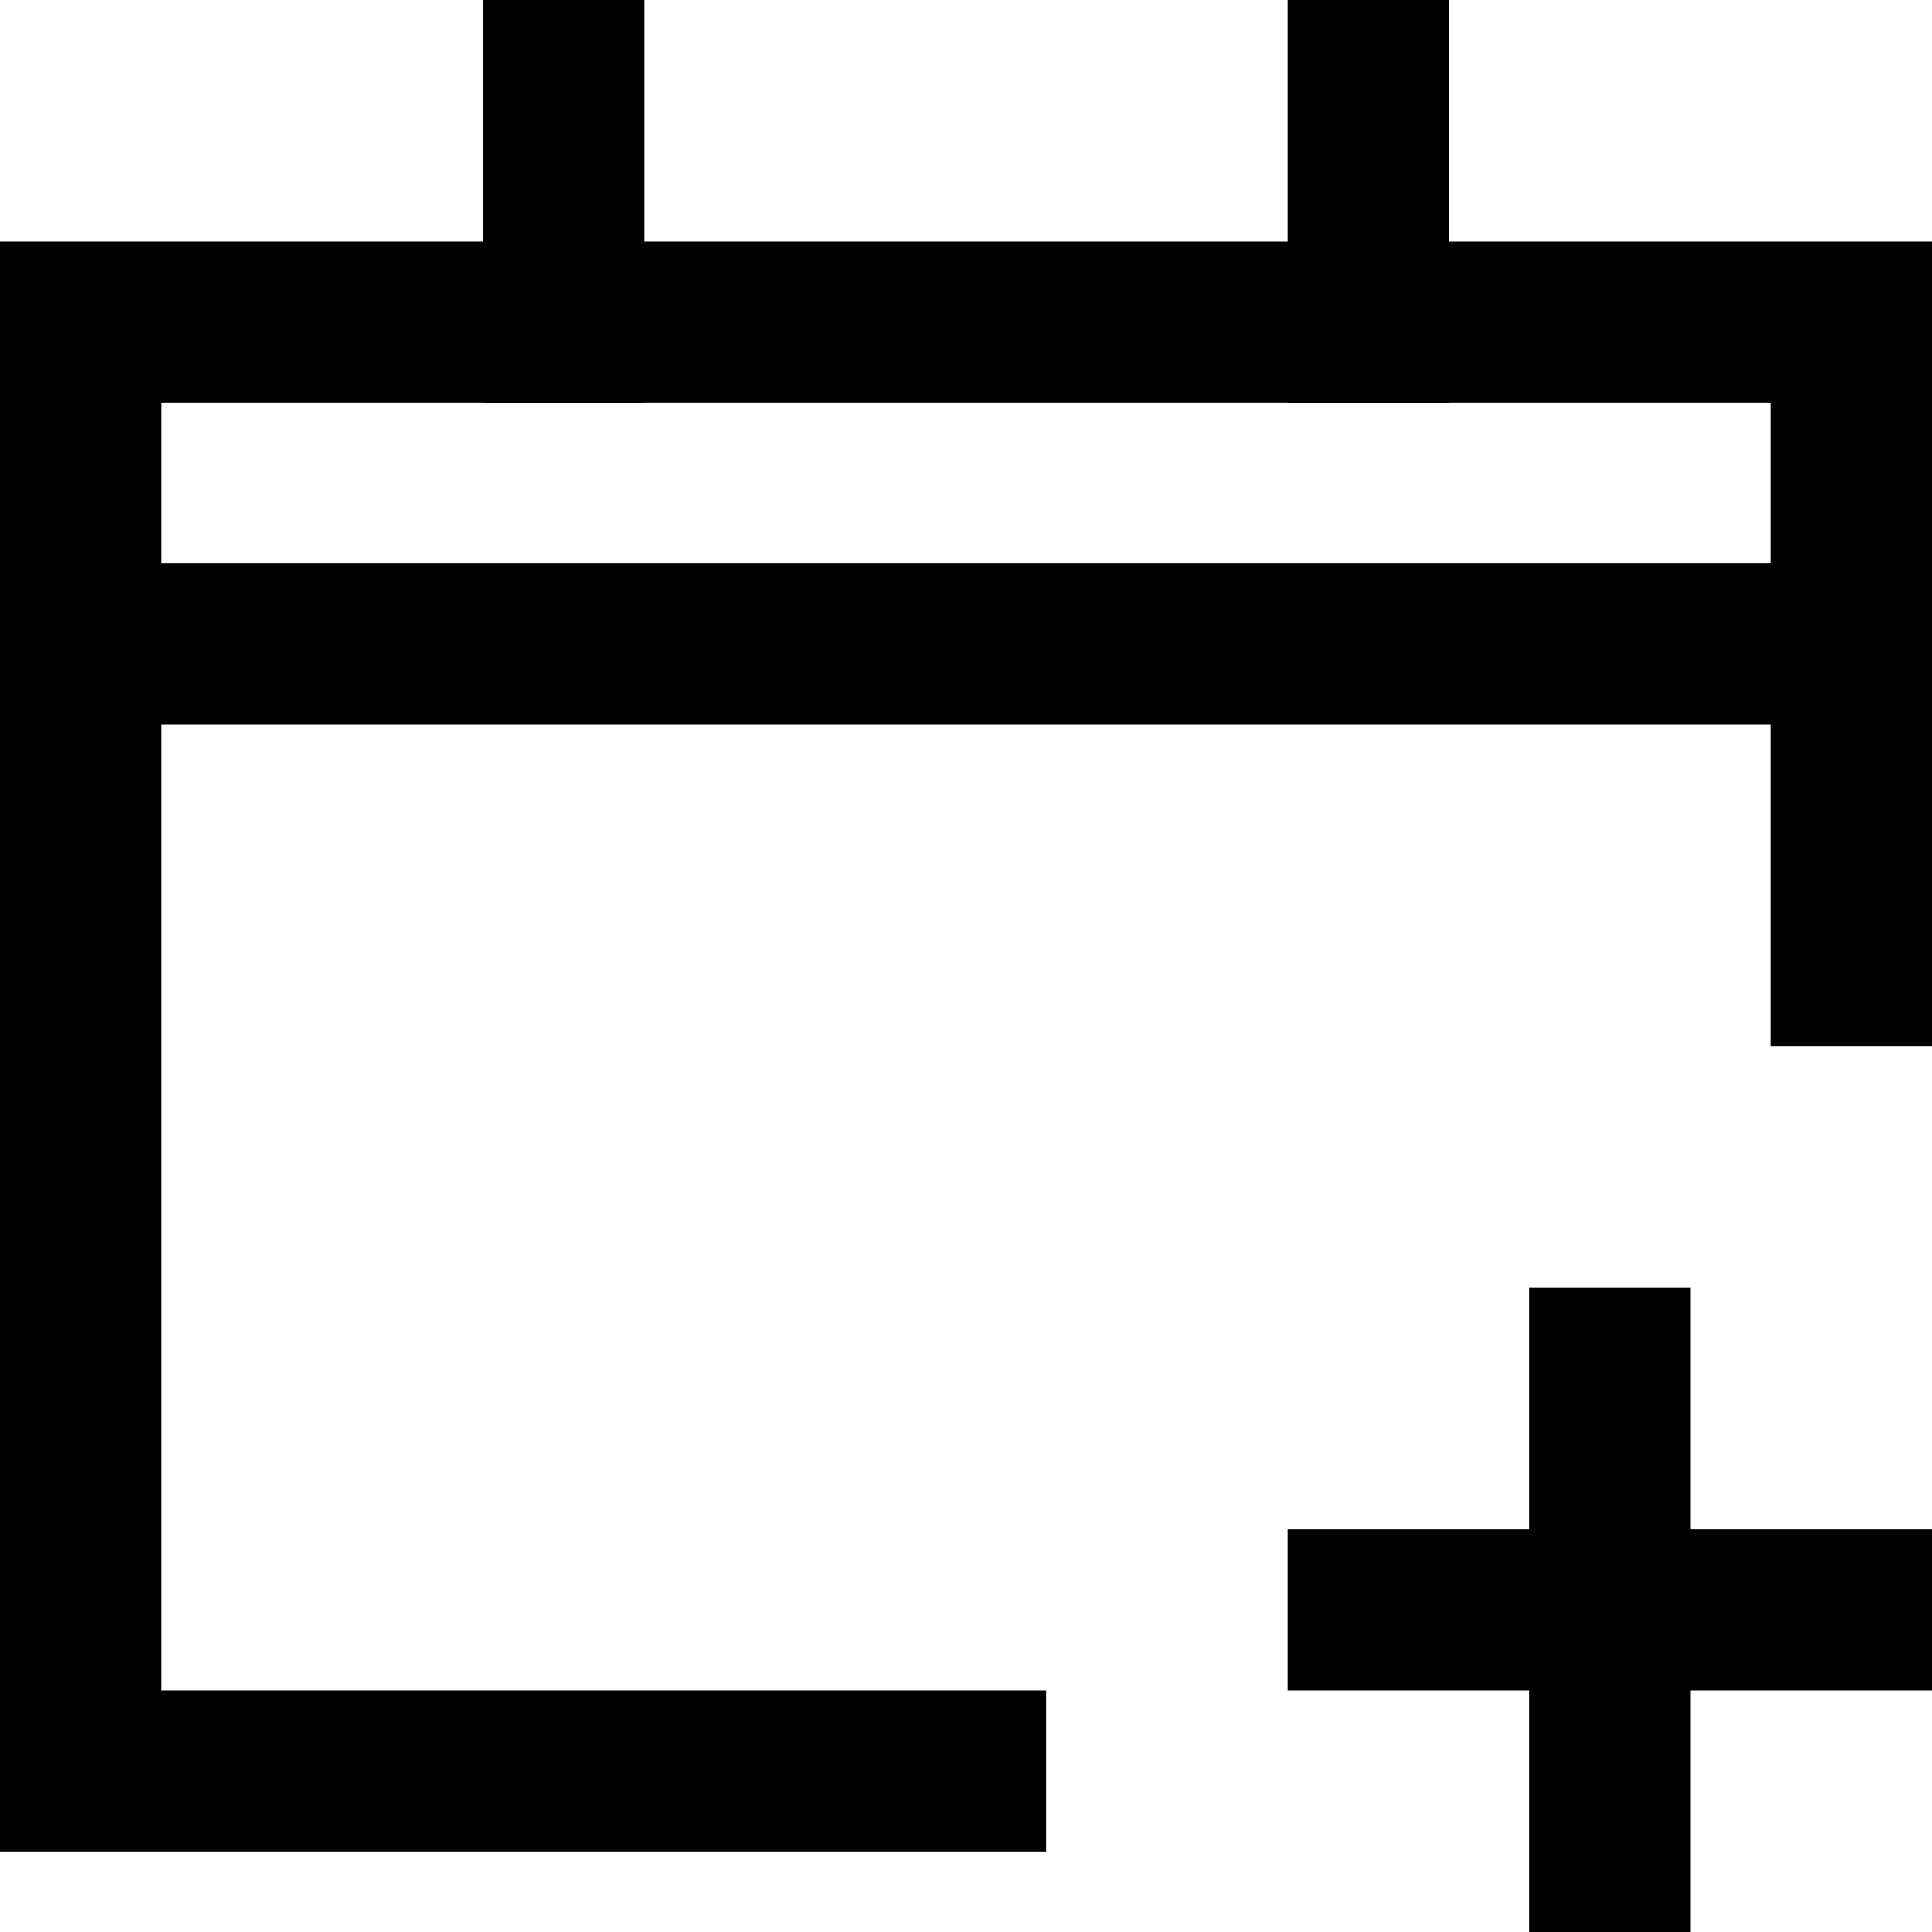 <svg xmlns="http://www.w3.org/2000/svg" width="24" height="24" fill="currentColor" viewBox="0 0 24 24">
  <g clip-path="url(#a)">
    <path fill-rule="evenodd" d="M21 16v8h-2v-8h2Z" clip-rule="evenodd"/>
    <path fill-rule="evenodd" d="M16 19h8v2h-8v-2Z" clip-rule="evenodd"/>
    <path fill-rule="evenodd" d="M0 3h24v10h-2V5H2v16h11v2H0V3Z" clip-rule="evenodd"/>
    <path fill-rule="evenodd" d="M8 0v5H6V0h2Zm10 0v5h-2V0h2Zm5 9H1V7h22v2Z" clip-rule="evenodd"/>
  </g>
  <defs>
    <clipPath id="a">
      <path d="M0 0h24v24H0z"/>
    </clipPath>
  </defs>
</svg>

